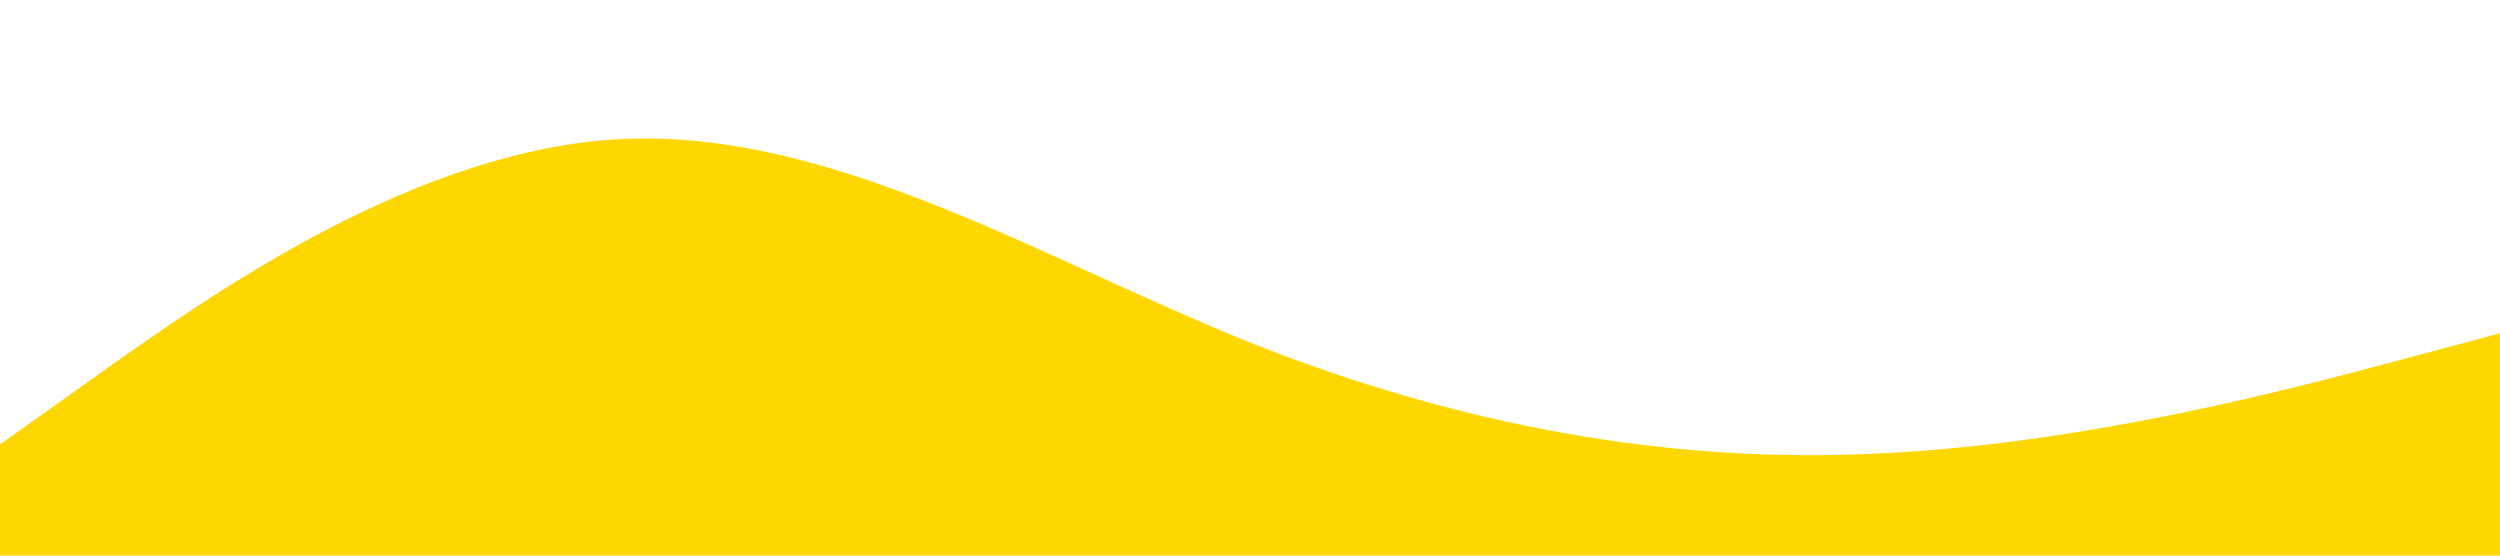 <svg xmlns="http://www.w3.org/2000/svg" viewBox="0 0 1440 320"><path fill="#ffd700" fill-opacity="1" d="M0,256L60,213.3C120,171,240,85,360,80C480,75,600,149,720,197.3C840,245,960,267,1080,261.3C1200,256,1320,224,1380,208L1440,192L1440,320L1380,320C1320,320,1200,320,1080,320C960,320,840,320,720,320C600,320,480,320,360,320C240,320,120,320,60,320L0,320Z"></path></svg>
